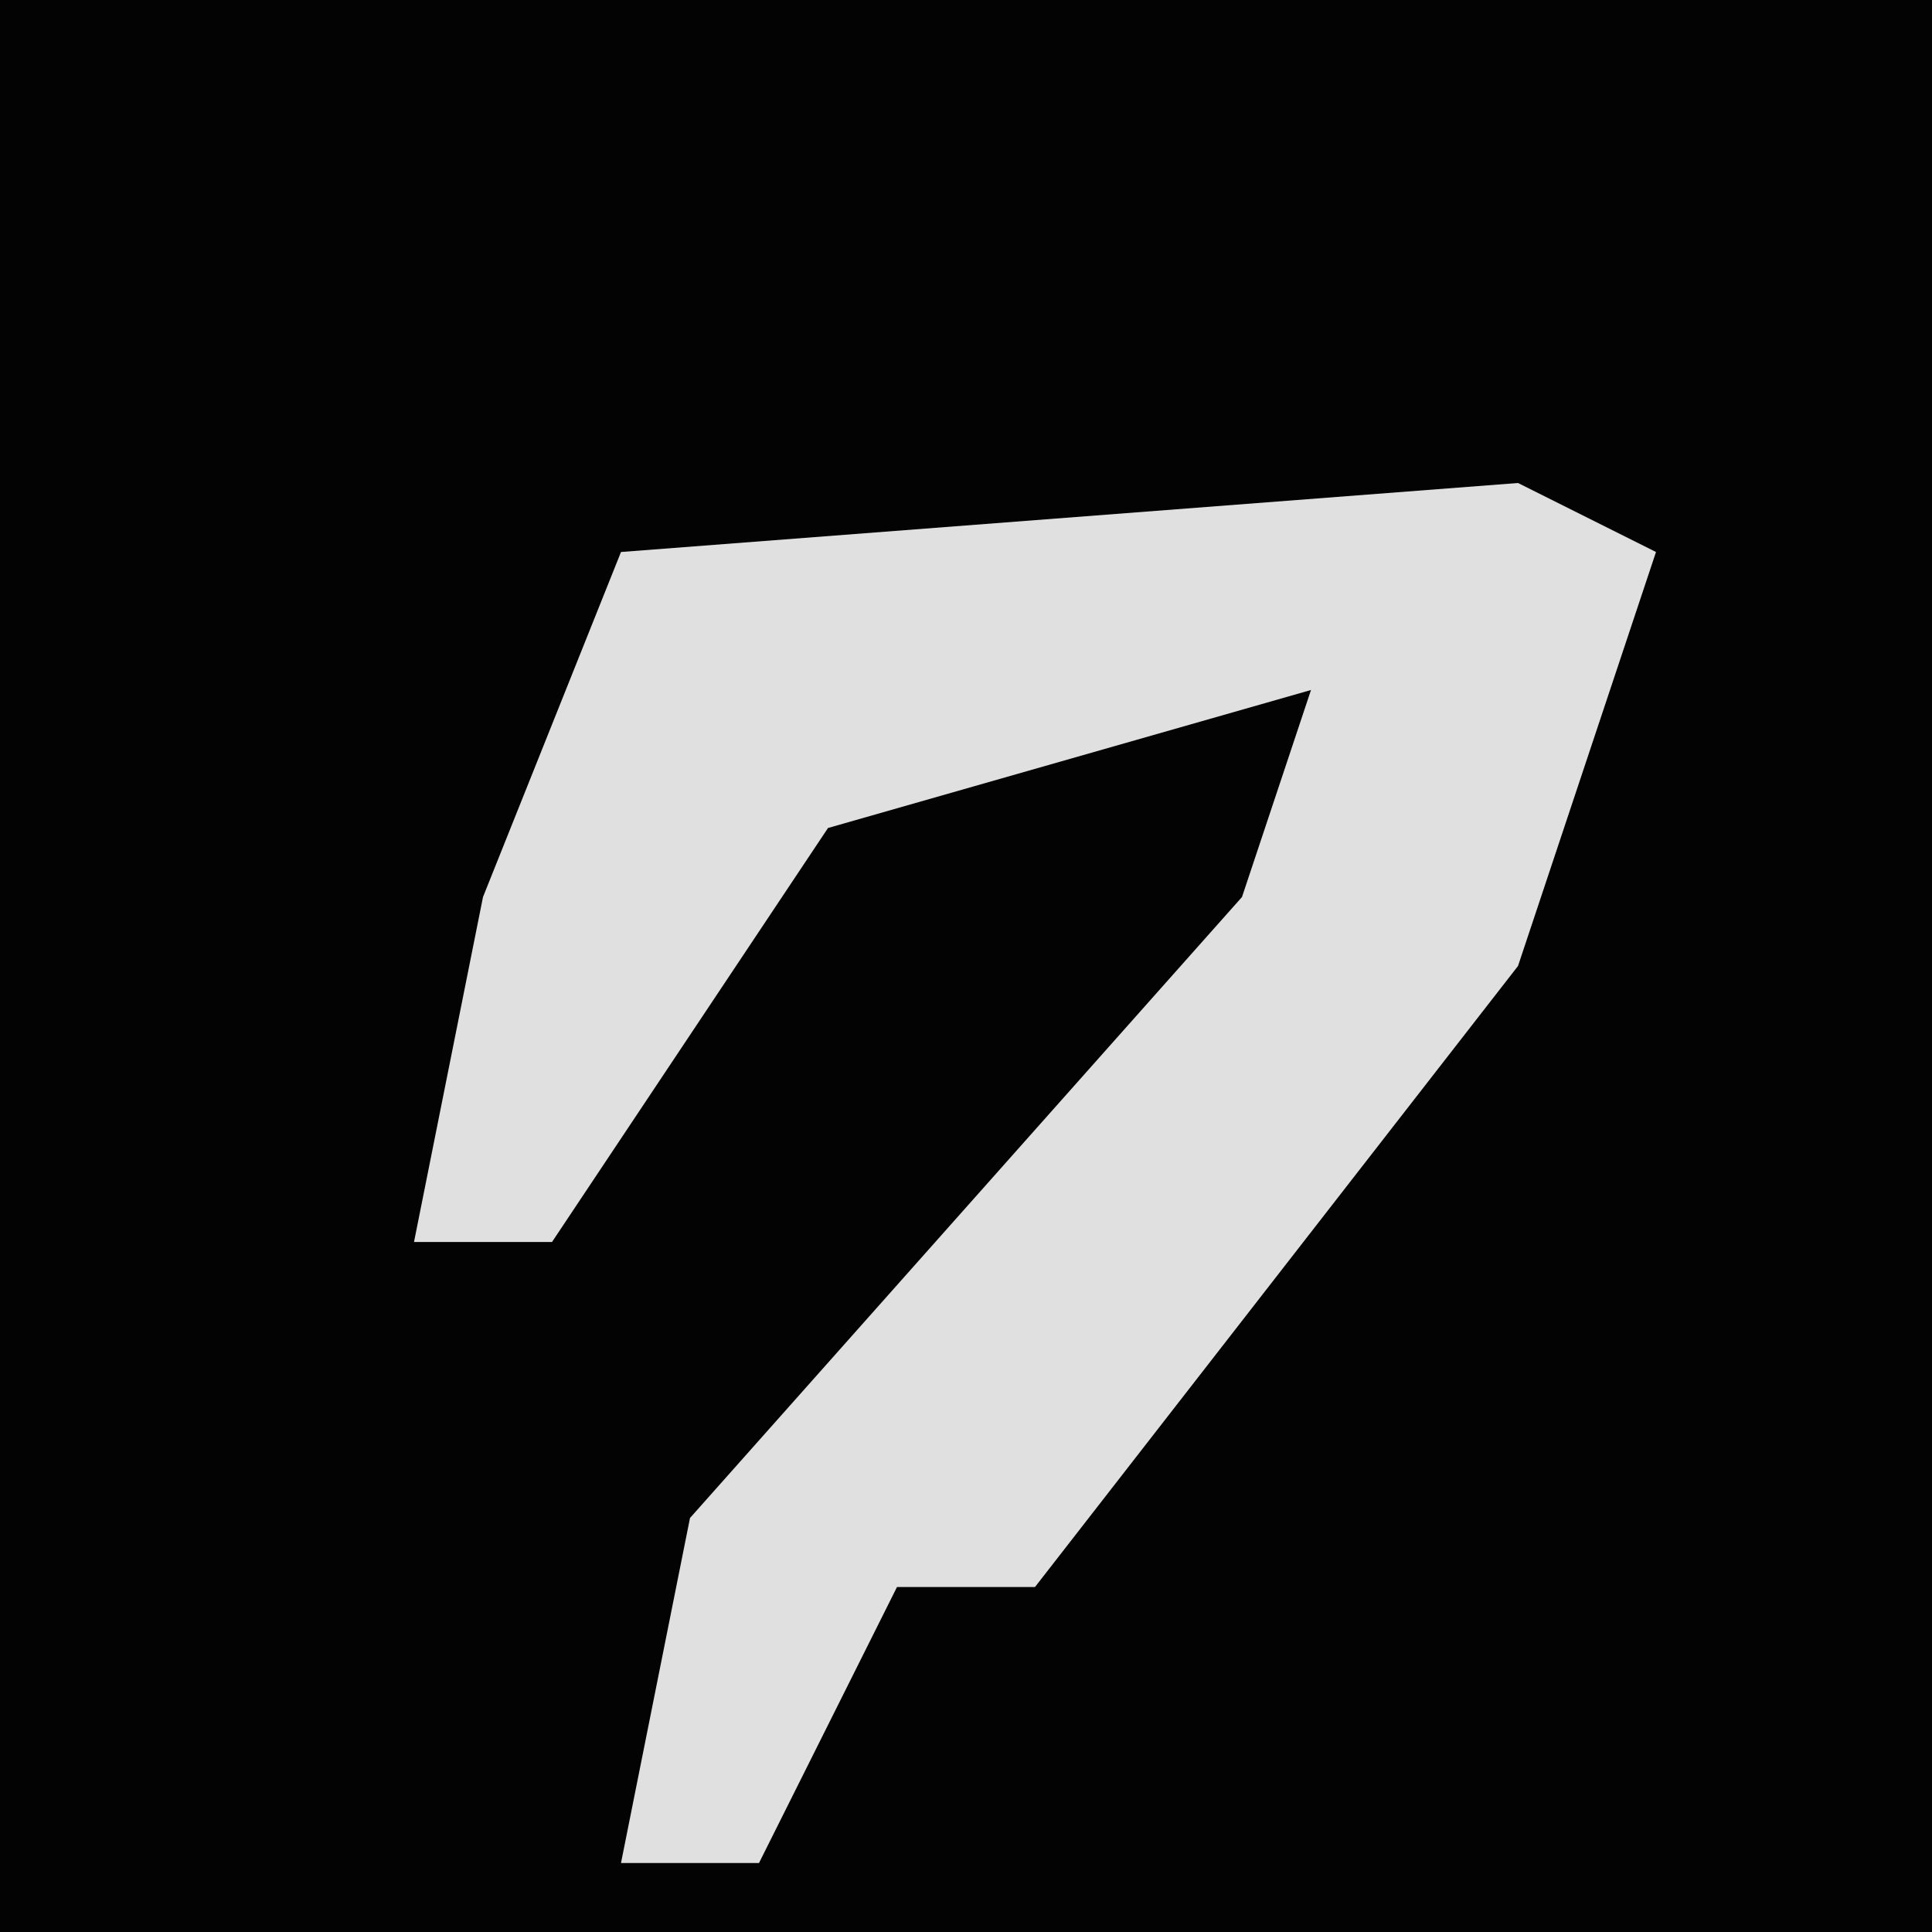 <?xml version="1.0" encoding="UTF-8"?>
<svg version="1.1" xmlns="http://www.w3.org/2000/svg" width="28" height="28">
<path d="M0,0 L28,0 L28,28 L0,28 Z " fill="#030303" transform="translate(0,0)"/>
<path d="M0,0 L2,1 L0,7 L-7,16 L-9,16 L-11,20 L-13,20 L-12,15 L-4,6 L-3,3 L-10,5 L-14,11 L-16,11 L-15,6 L-13,1 Z " fill="#E0E0E0" transform="translate(22,7)"/>
</svg>
